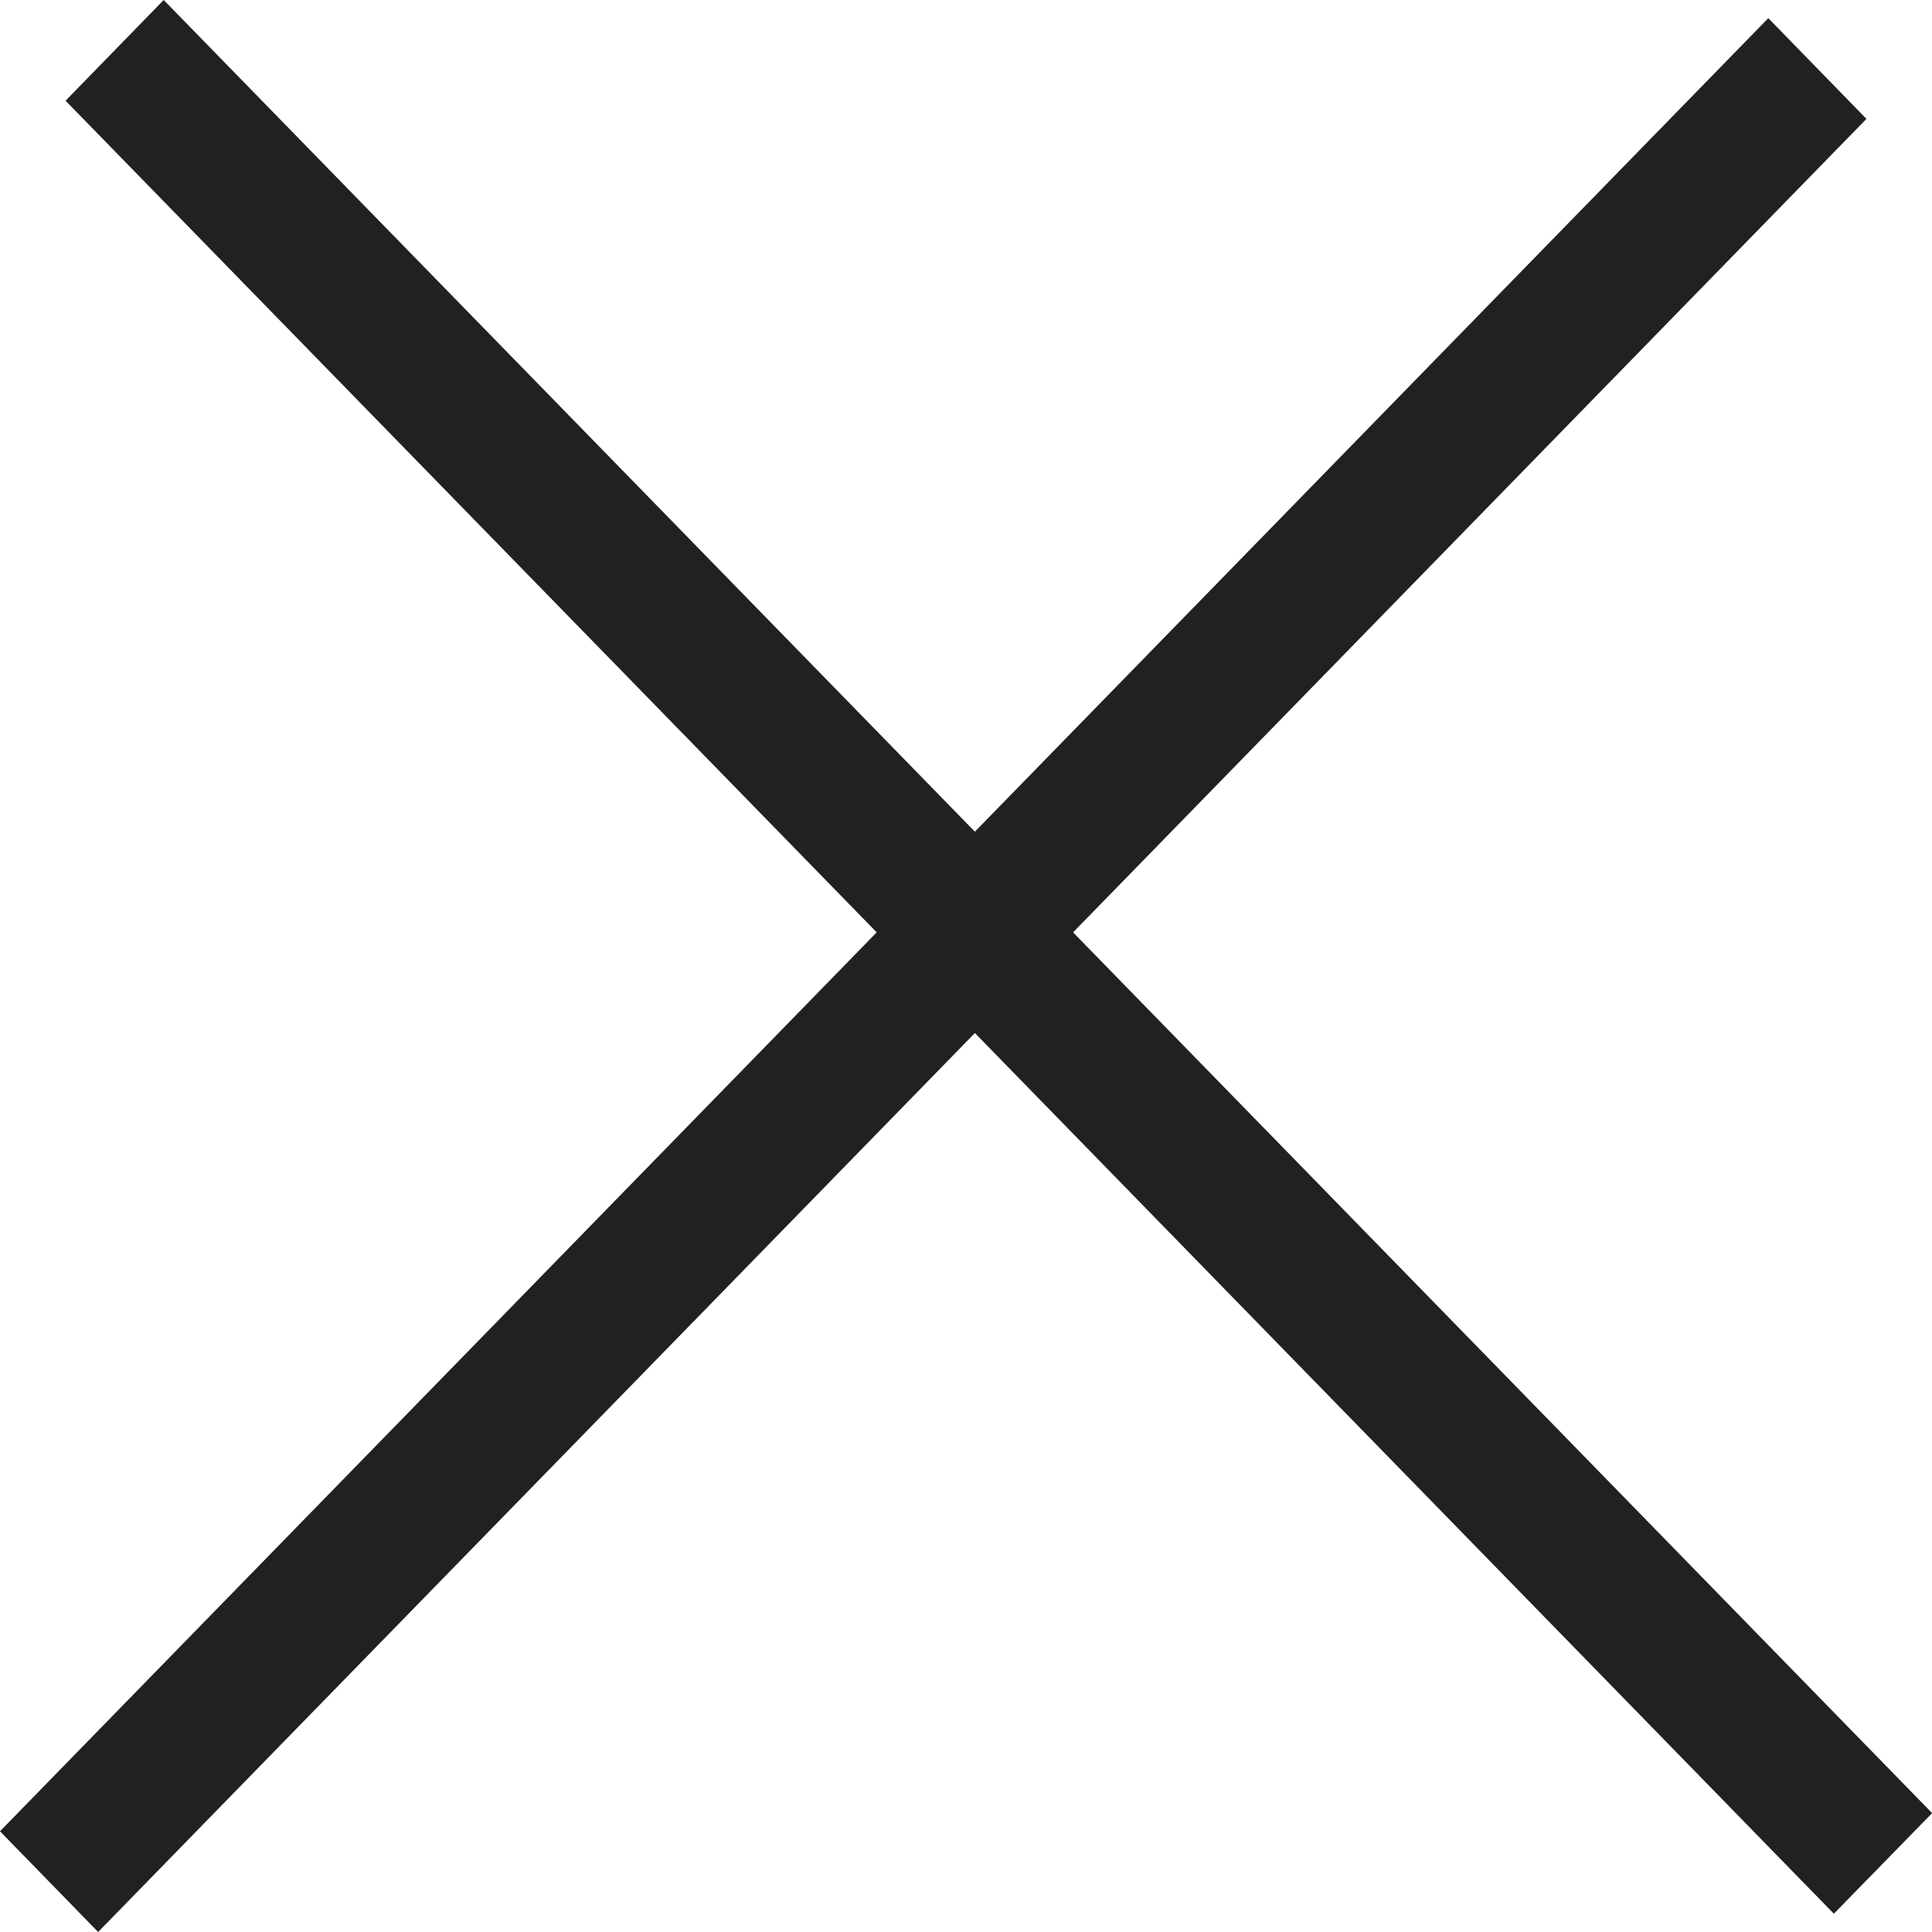 <svg xmlns="http://www.w3.org/2000/svg" fill="none" viewBox="0 0 15 15"><path fill="#212121" d="M0 14.218L13.729.141l.762.782L.762 15z"/><path fill="#212121" d="M1.271 0l13.73 14.077-.763.781L.509.782z"/></svg>